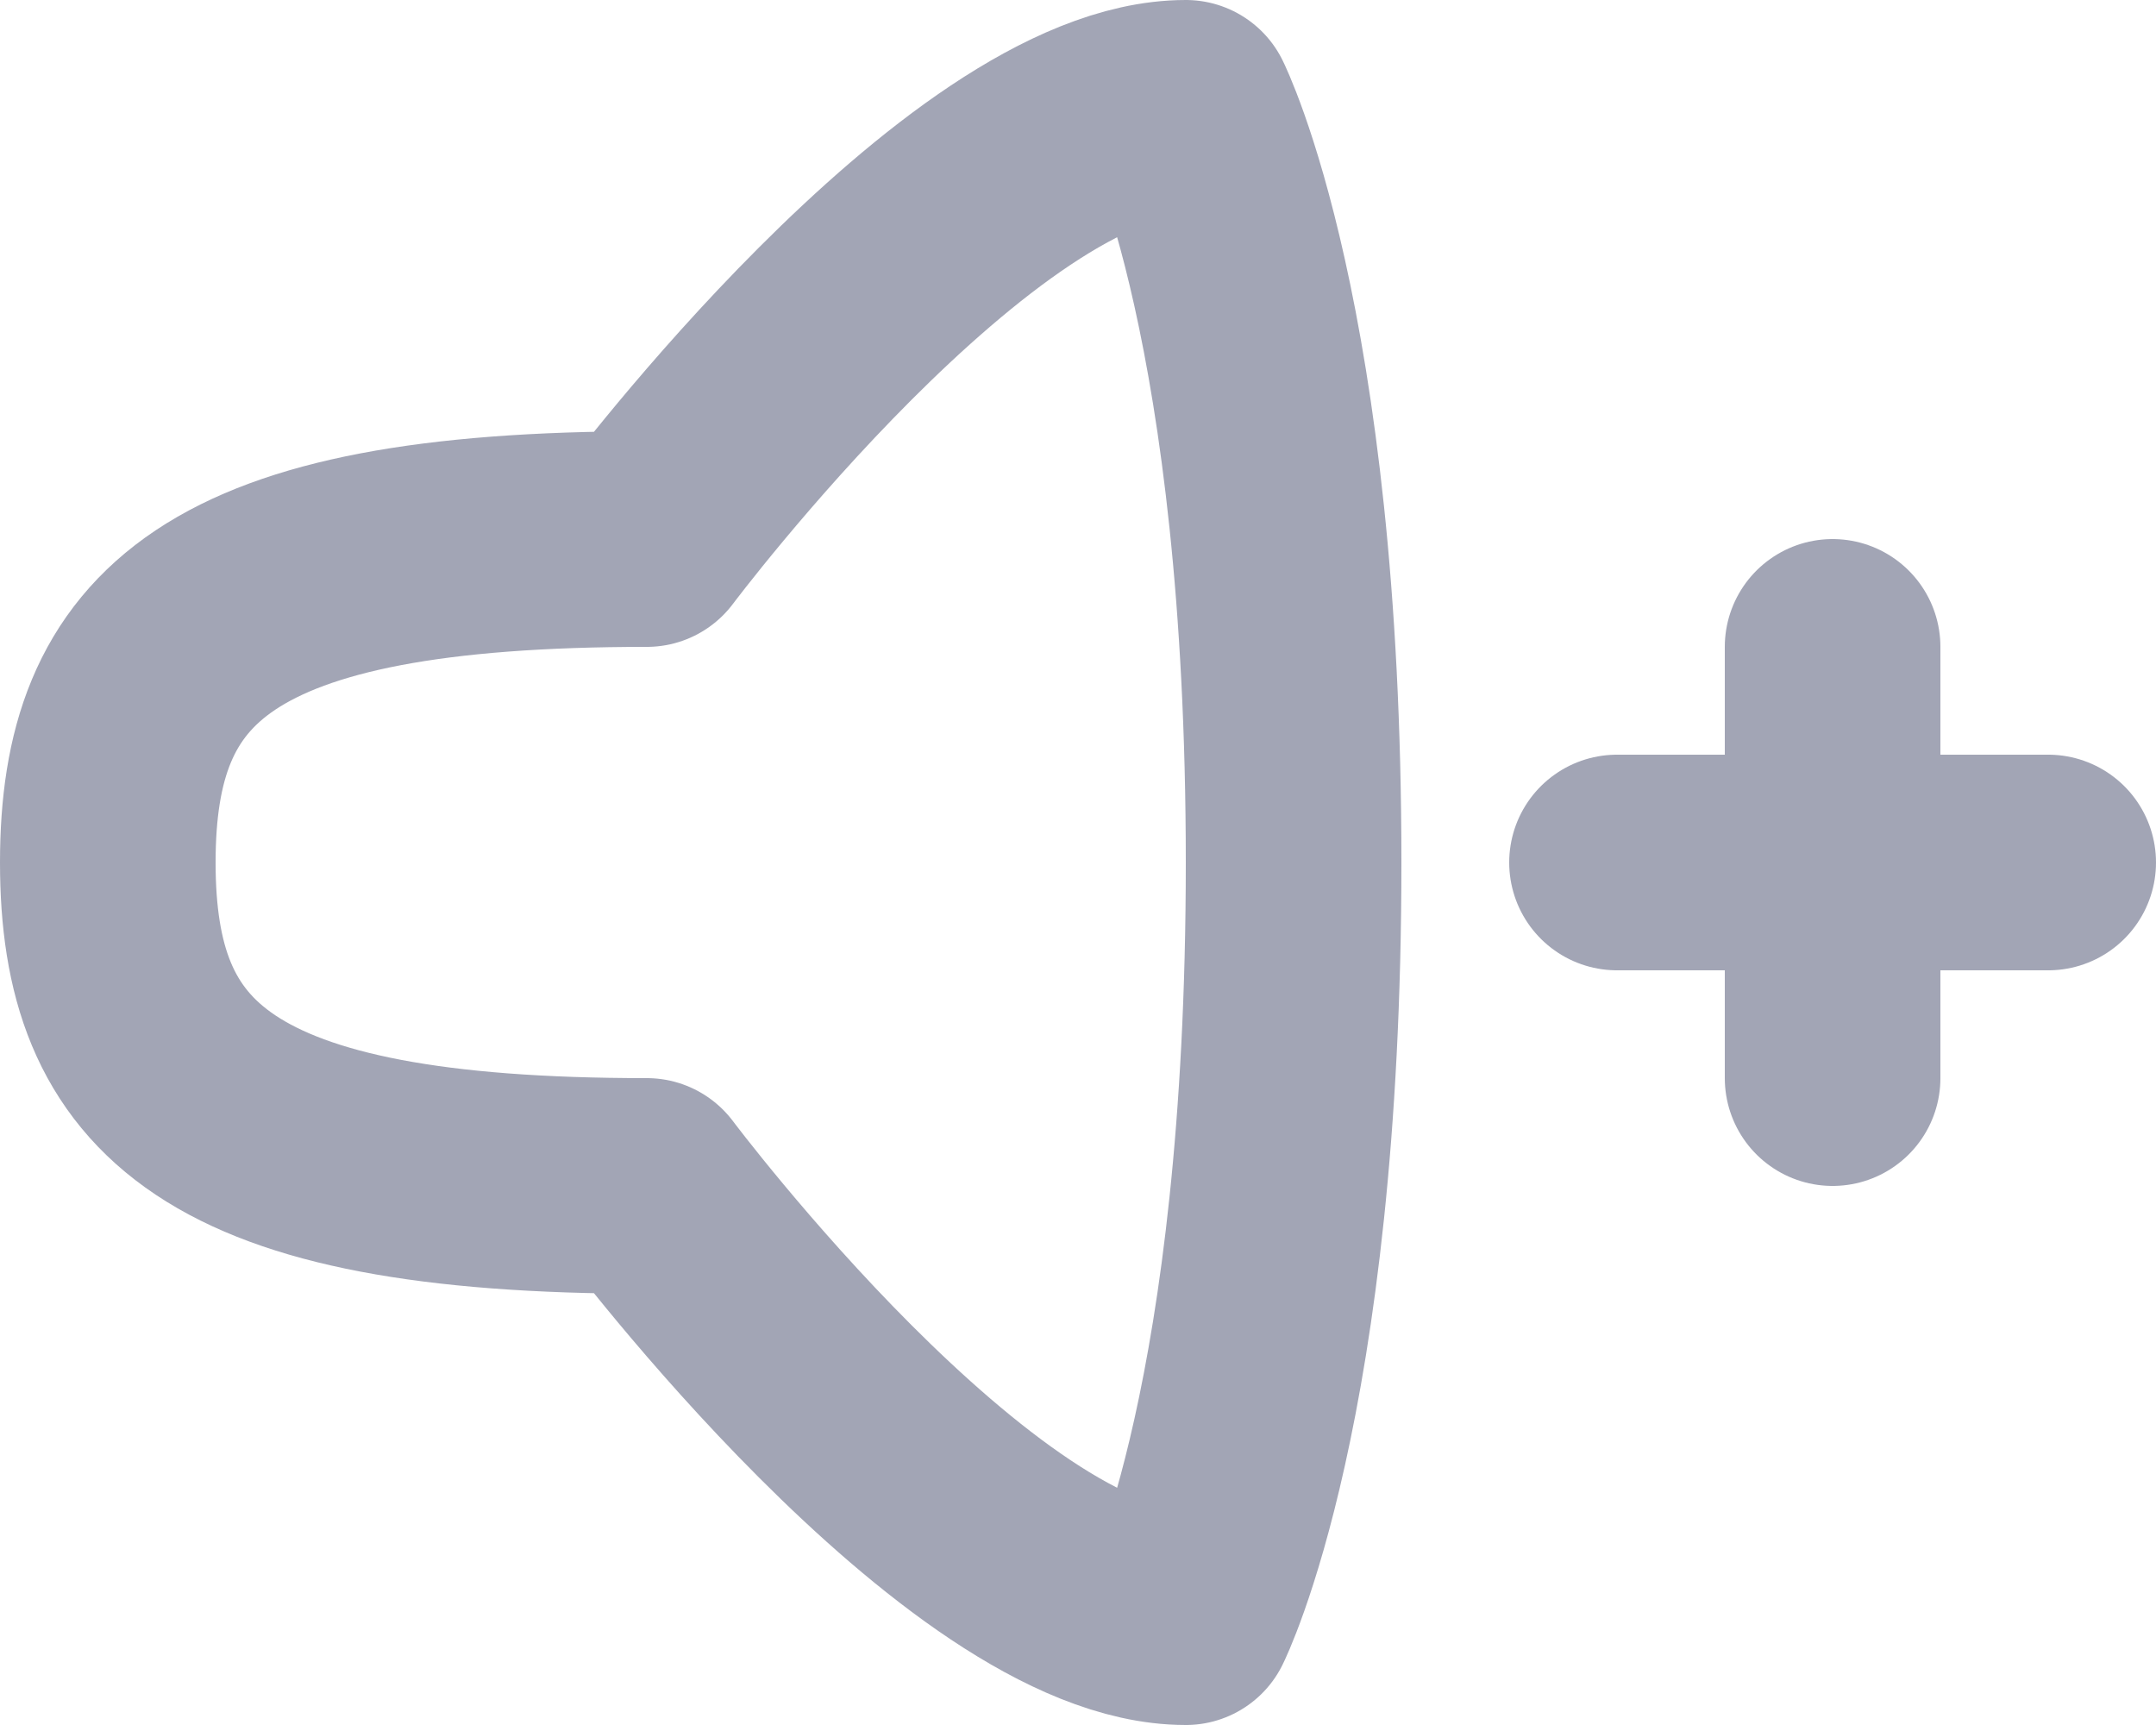 <?xml version="1.0" encoding="UTF-8"?>
<svg width="20px" height="16px" viewBox="0 0 20 16" version="1.1" xmlns="http://www.w3.org/2000/svg" xmlns:xlink="http://www.w3.org/1999/xlink">
    <!-- Generator: Sketch 55.2 (78181) - https://sketchapp.com -->
    <title>Volume plus</title>
    <desc>Created with Sketch.</desc>
    <g id="Icons" stroke="none" stroke-width="1" fill="none" fill-rule="evenodd">
        <g id="Faticons" transform="translate(-508, -893)">
            <g id="Icons-/-Volume-plus" transform="translate(506, 889)">
                <rect id="Rectangle" fill="#000000" fill-rule="evenodd" opacity="0" x="0" y="0" width="24" height="24"></rect>
                <path d="M8,15 C8,15 11,19 13,19 C13,19 14,17 14,12 C14,7 13,5 13,5 C11,5 8,9 8,9 C4,9 3,10 3,12 C3,14 4,15 8,15 Z" id="Stroke-1" stroke="#A2A5B5" stroke-width="2" stroke-linecap="round" stroke-linejoin="round"></path>
                <path d="M17,12 L21,12" id="Stroke-3" stroke="#A2A5B5" stroke-width="2" stroke-linecap="round" stroke-linejoin="round"></path>
                <path d="M19,10 L19,14" id="Stroke-5" stroke="#A2A5B5" stroke-width="2" stroke-linecap="round" stroke-linejoin="round"></path>
            </g>
        </g>
    </g>
</svg>